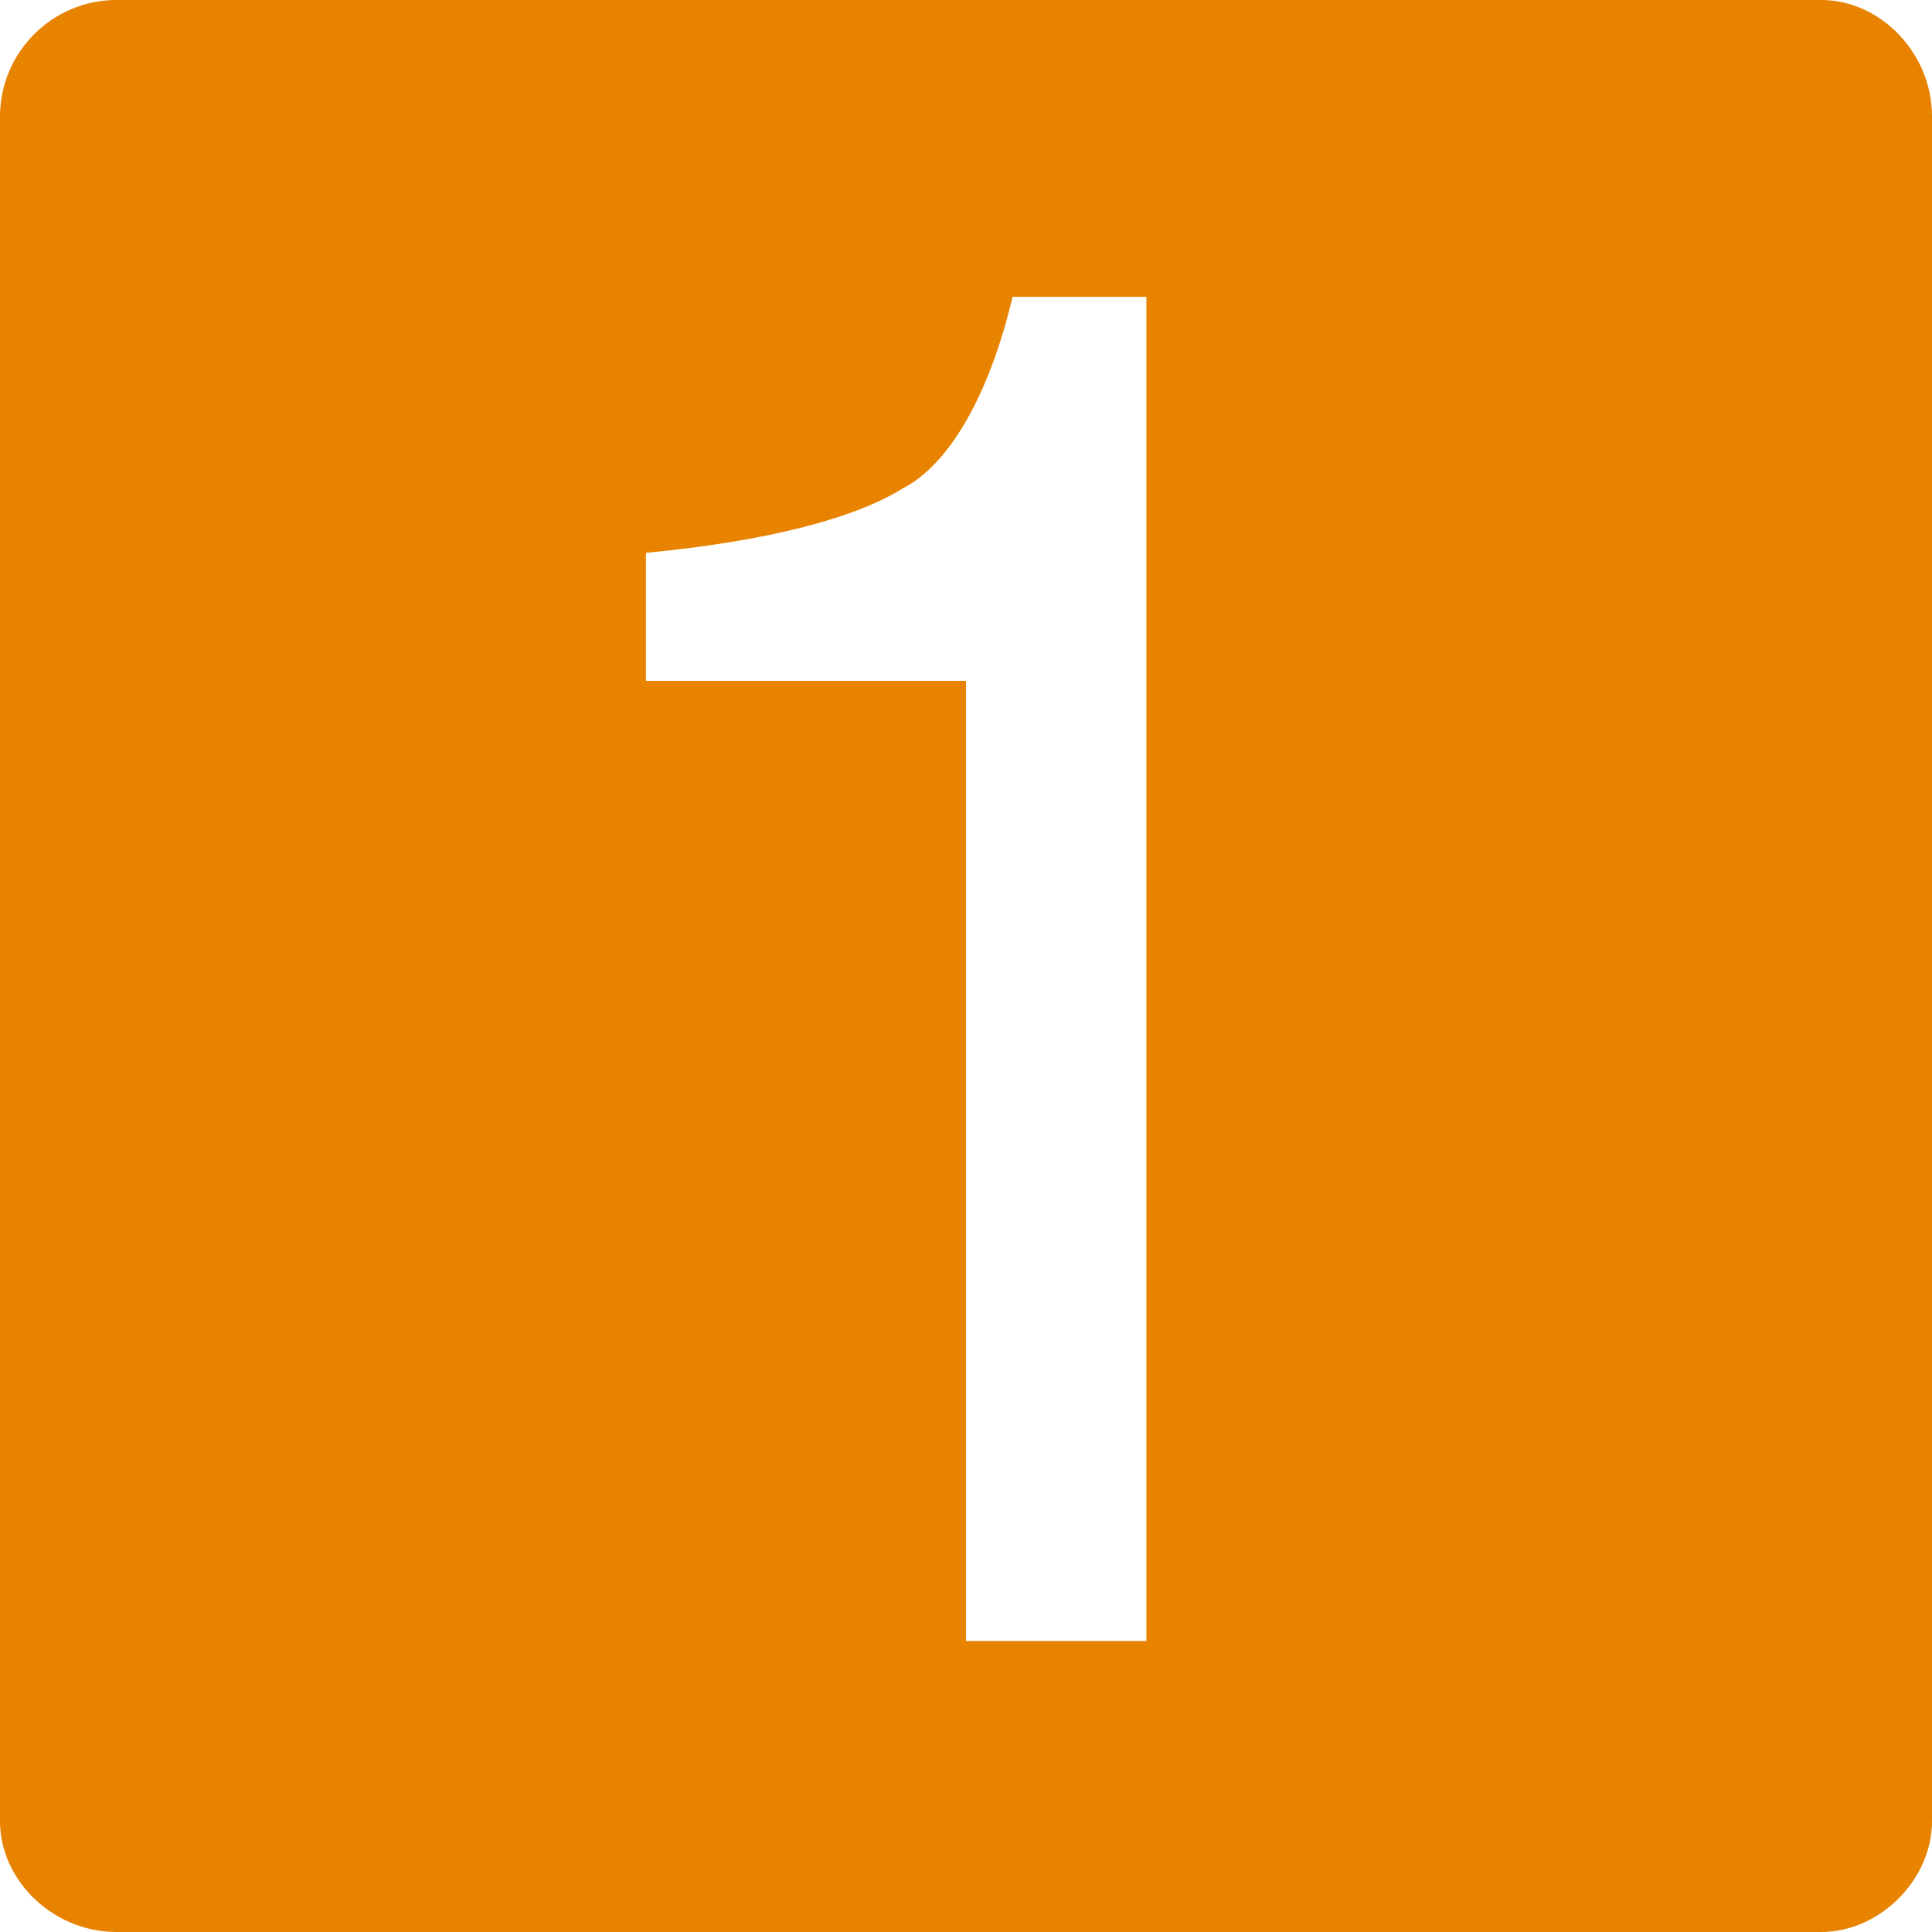 <?xml version="1.0" encoding="UTF-8"?>
<!DOCTYPE svg PUBLIC "-//W3C//DTD SVG 1.1//EN" "http://www.w3.org/Graphics/SVG/1.1/DTD/svg11.dtd">
<!-- Creator: CorelDRAW Home & Student 2019 -->
<svg xmlns="http://www.w3.org/2000/svg" xml:space="preserve" width="100px" height="100px" version="1.1" style="shape-rendering:geometricPrecision; text-rendering:geometricPrecision; image-rendering:optimizeQuality; fill-rule:evenodd; clip-rule:evenodd"
viewBox="0 0 3.32 3.32"
 xmlns:xlink="http://www.w3.org/1999/xlink">
 <defs>
  <style type="text/css">
   <![CDATA[
    .fil0 {fill:#E88300}
   ]]>
  </style>
 </defs>
 <g id="Layer_x0020_1">
  <path class="fil0" d="M0.2 0l2.93 0c0.1,0 0.19,0.09 0.19,0.2l0 2.93c0,0.1 -0.09,0.19 -0.19,0.19l-2.93 0c-0.11,0 -0.2,-0.09 -0.2,-0.19l0 -2.93c0,-0.11 0.09,-0.2 0.2,-0.2zm0.91 0.95l0 0.22 0.55 0 0 1.65 0.31 0 0 -2.31 -0.23 0c-0.04,0.17 -0.11,0.29 -0.19,0.33 -0.08,0.05 -0.23,0.09 -0.44,0.11z"/>
 </g>
</svg>
